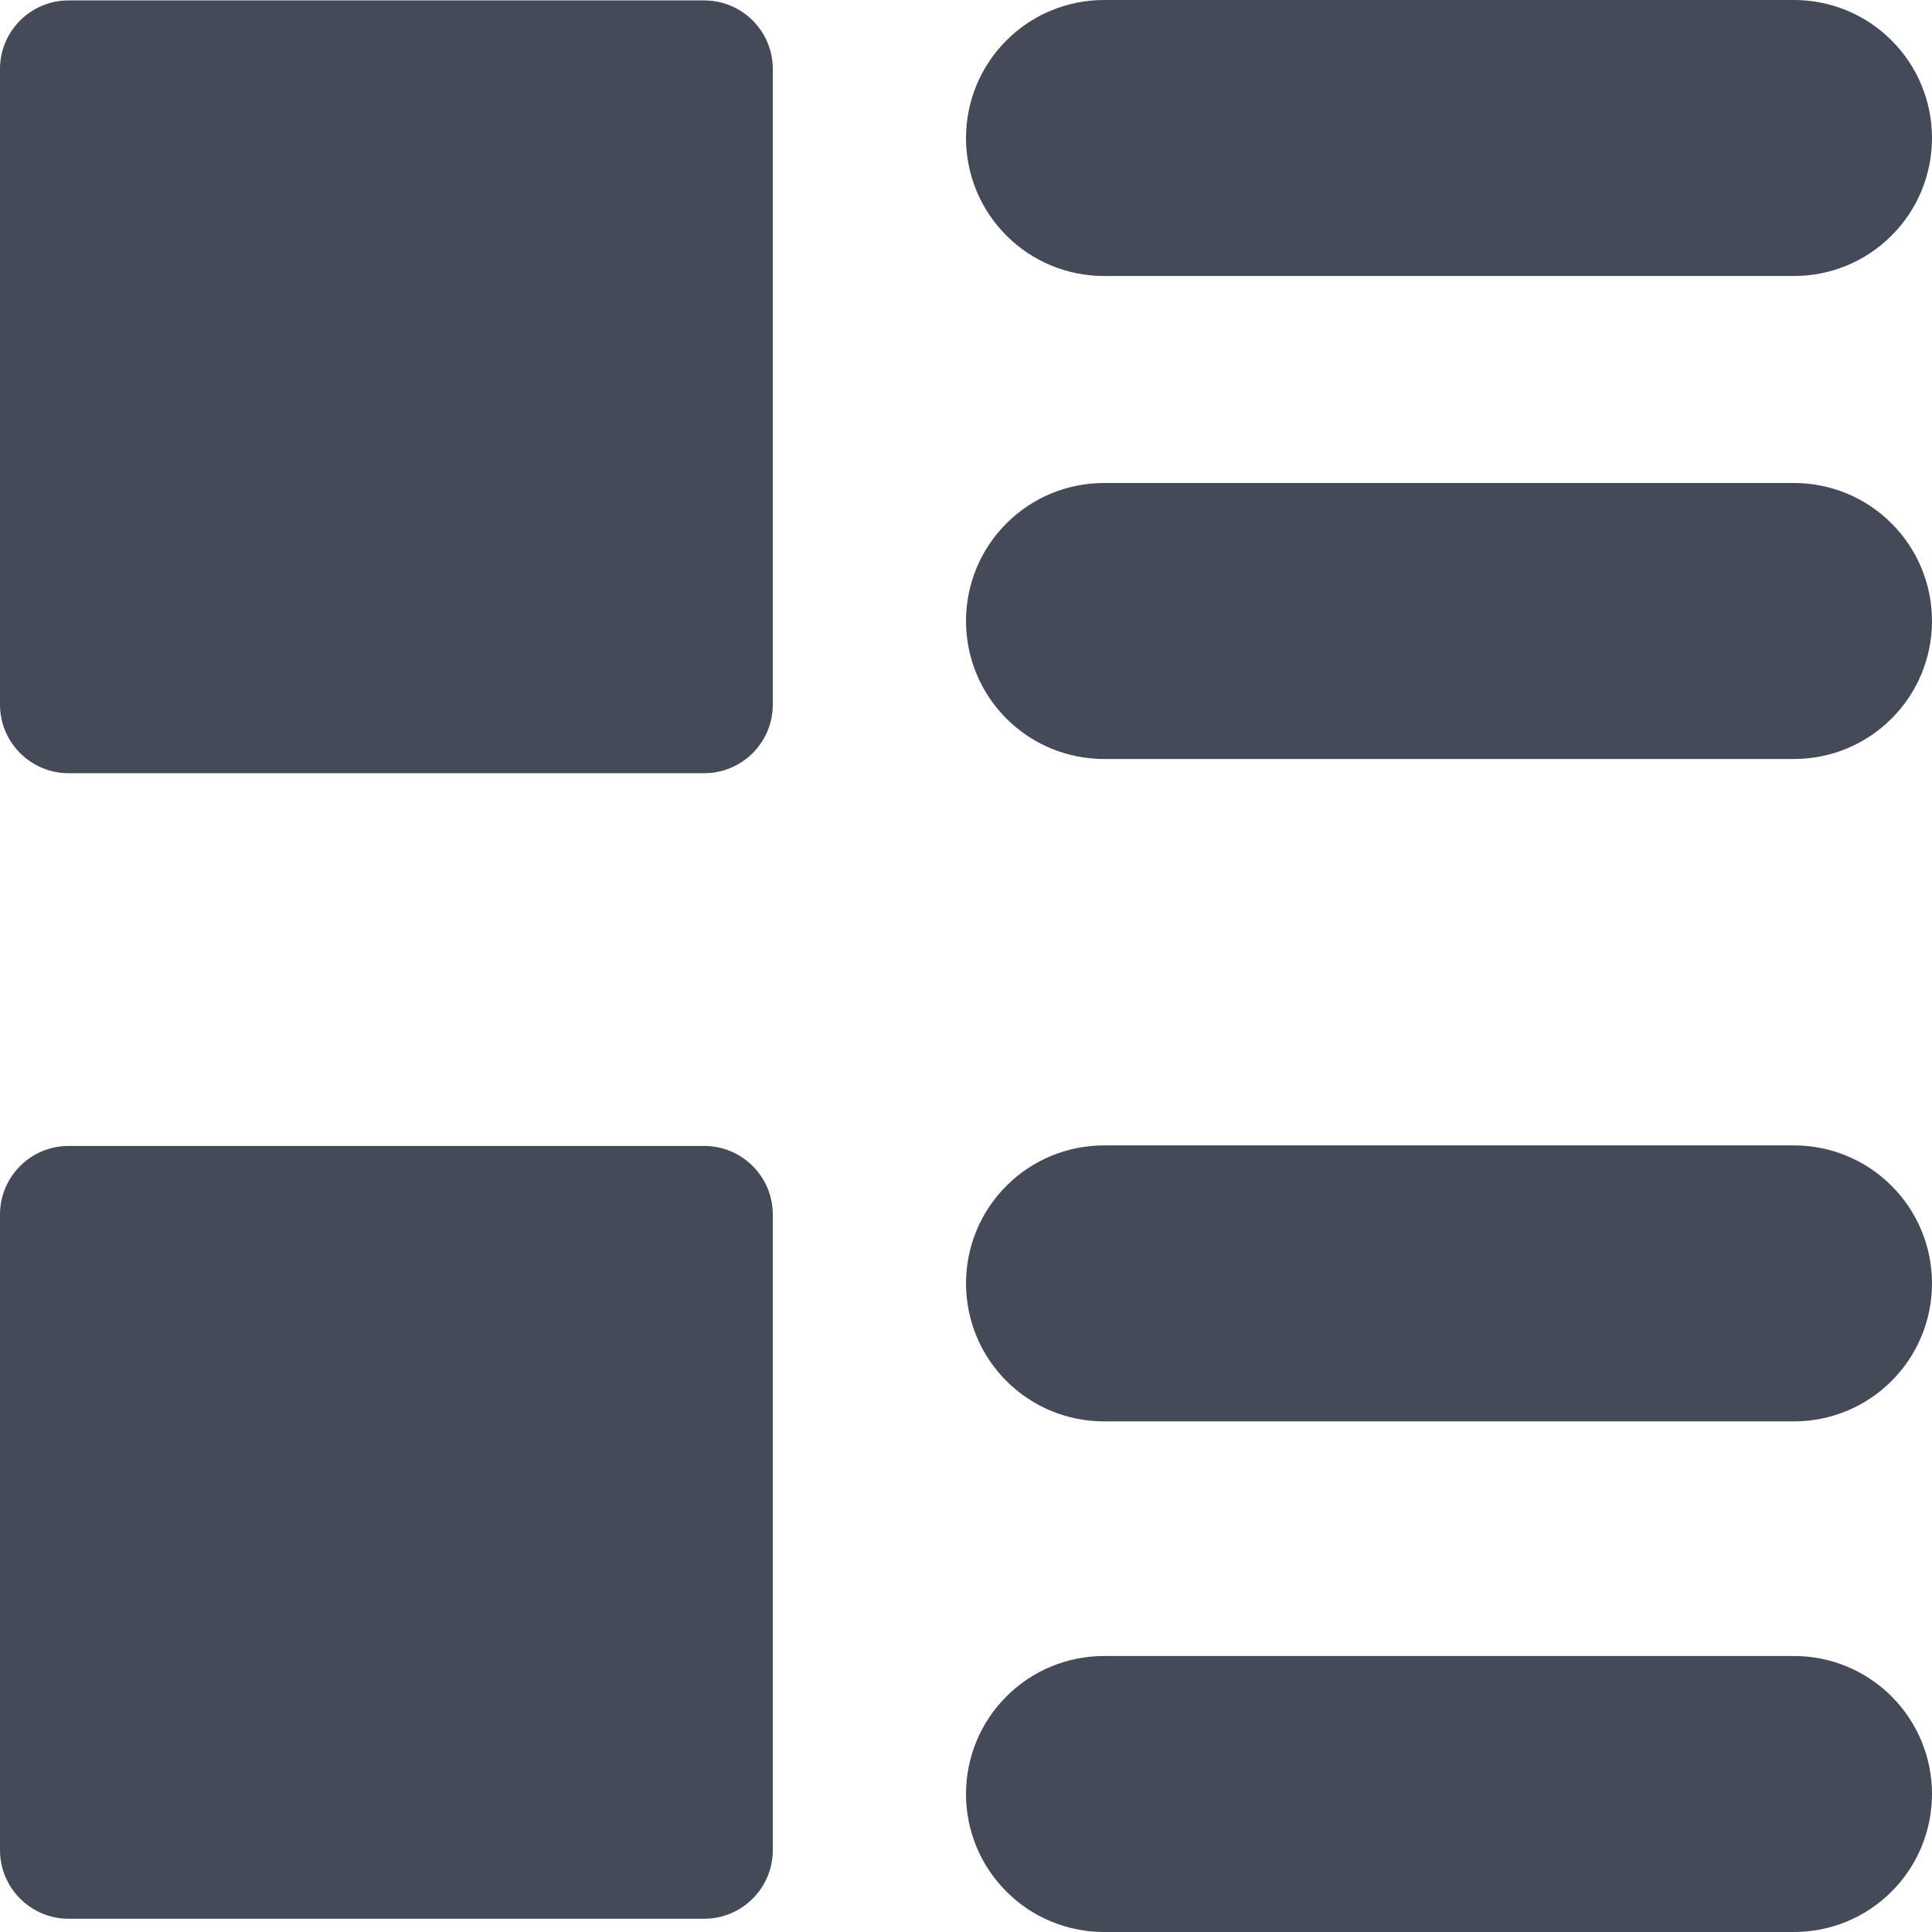 <svg width="14" height="14" viewBox="0 0 14 14" fill="none" xmlns="http://www.w3.org/2000/svg">
<g clip-path="url(#clip0_449_3562)">
<path d="M5.103 0.003H0.497C0.223 0.003 0 0.225 0 0.5V5.106C0 5.38 0.223 5.603 0.497 5.603H5.103C5.377 5.603 5.6 5.38 5.6 5.106V0.5C5.6 0.225 5.377 0.003 5.103 0.003Z" fill="#444A58"/>
<path d="M5.103 8.304H0.497C0.223 8.304 0 8.526 0 8.801V13.407C0 13.681 0.223 13.904 0.497 13.904H5.103C5.377 13.904 5.6 13.681 5.6 13.407V8.801C5.6 8.526 5.377 8.304 5.103 8.304Z" fill="#444A58"/>
<path fill-rule="evenodd" clip-rule="evenodd" d="M13 8.3H8C7.735 8.3 7.48 8.405 7.293 8.593C7.105 8.78 7 9.035 7 9.3C7 9.565 7.105 9.82 7.293 10.007C7.48 10.195 7.735 10.3 8 10.3H13C13.265 10.3 13.52 10.195 13.707 10.007C13.895 9.82 14 9.565 14 9.3C14 9.035 13.895 8.78 13.707 8.593C13.52 8.405 13.265 8.3 13 8.3Z" fill="#444A58"/>
<path fill-rule="evenodd" clip-rule="evenodd" d="M13 3.5H8C7.735 3.5 7.48 3.605 7.293 3.793C7.105 3.98 7 4.235 7 4.5C7 4.765 7.105 5.02 7.293 5.207C7.48 5.395 7.735 5.5 8 5.5H13C13.265 5.5 13.52 5.395 13.707 5.207C13.895 5.02 14 4.765 14 4.5C14 4.235 13.895 3.98 13.707 3.793C13.52 3.605 13.265 3.5 13 3.5V3.5Z" fill="#444A58"/>
<path fill-rule="evenodd" clip-rule="evenodd" d="M8 2H13C13.265 2 13.52 1.895 13.707 1.707C13.895 1.52 14 1.265 14 1C14 0.735 13.895 0.48 13.707 0.293C13.52 0.105 13.265 0 13 0L8 0C7.735 0 7.48 0.105 7.293 0.293C7.105 0.48 7 0.735 7 1C7 1.265 7.105 1.52 7.293 1.707C7.48 1.895 7.735 2 8 2Z" fill="#444A58"/>
<path fill-rule="evenodd" clip-rule="evenodd" d="M13 12H8C7.735 12 7.48 12.105 7.293 12.293C7.105 12.48 7 12.735 7 13C7 13.265 7.105 13.52 7.293 13.707C7.48 13.895 7.735 14 8 14H13C13.265 14 13.52 13.895 13.707 13.707C13.895 13.52 14 13.265 14 13C14 12.735 13.895 12.48 13.707 12.293C13.52 12.105 13.265 12 13 12Z" fill="#444A58"/>
</g>
<defs>
<clipPath id="clip0_449_3562">
<rect width="14" height="14" fill="white"/>
</clipPath>
</defs>
</svg>
